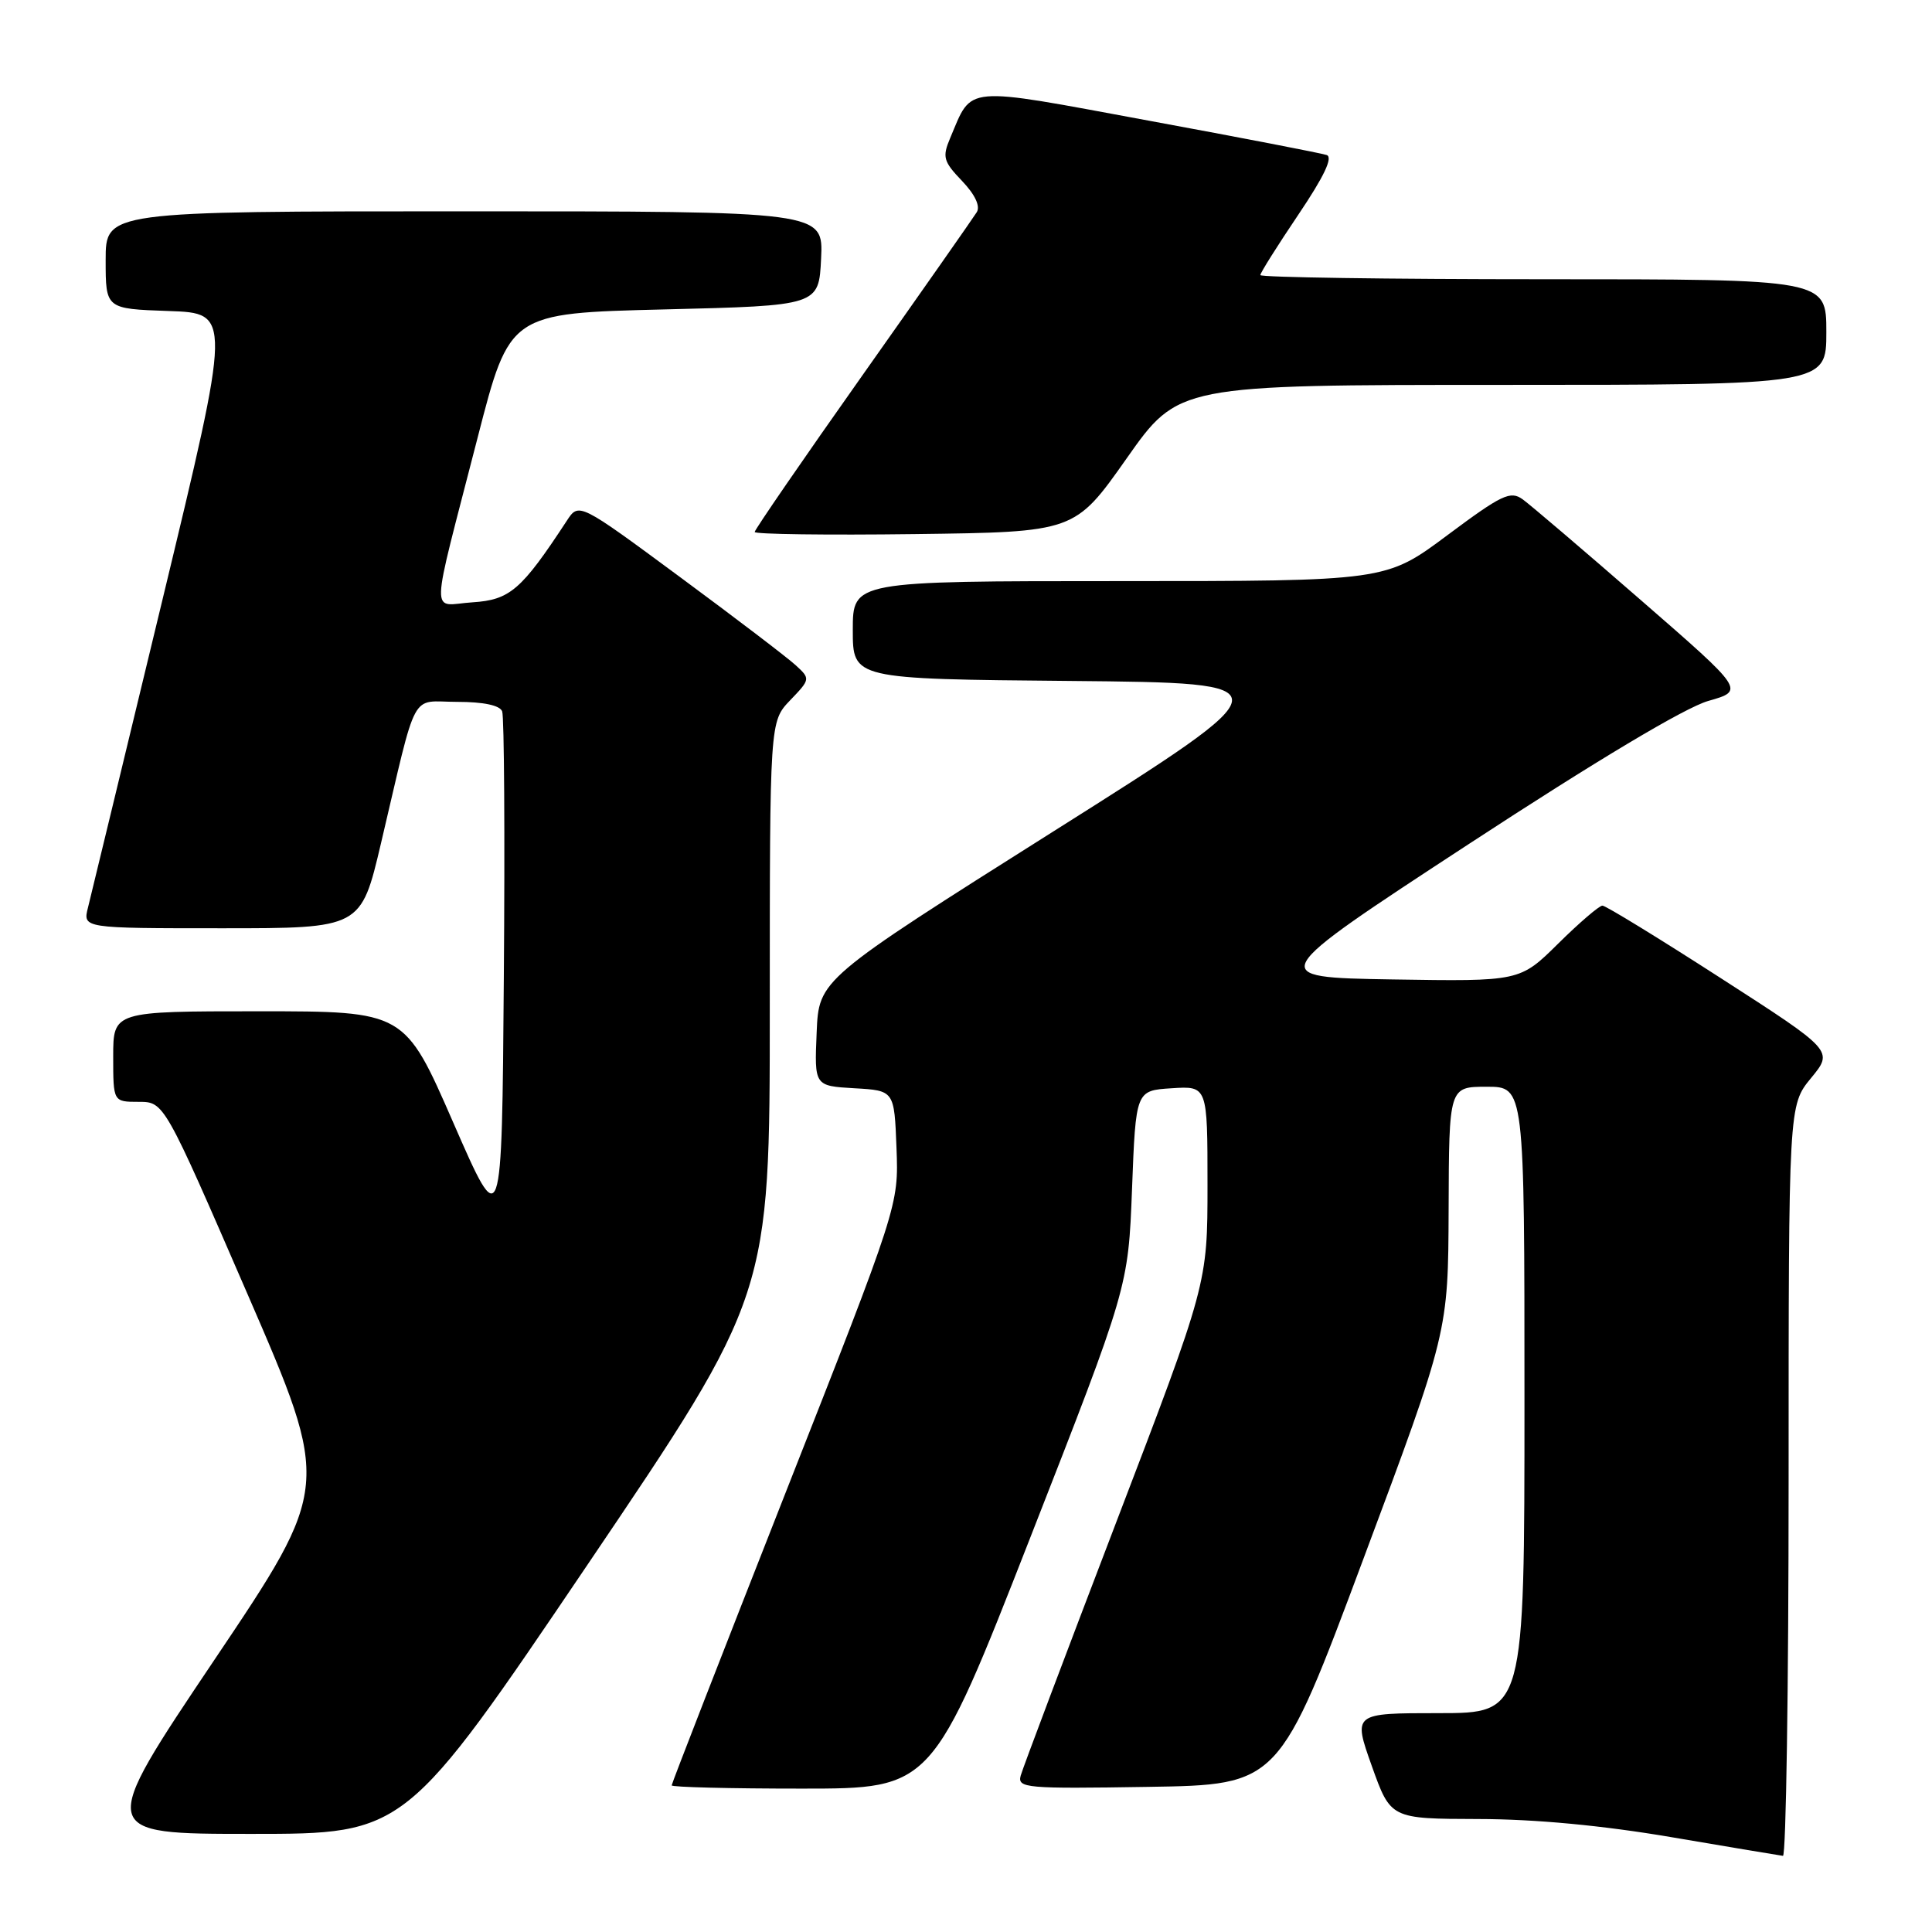 <?xml version="1.0" encoding="UTF-8" standalone="no"?>
<!DOCTYPE svg PUBLIC "-//W3C//DTD SVG 1.1//EN" "http://www.w3.org/Graphics/SVG/1.1/DTD/svg11.dtd" >
<svg xmlns="http://www.w3.org/2000/svg" xmlns:xlink="http://www.w3.org/1999/xlink" version="1.1" viewBox="0 0 256 256">
 <g >
 <path fill="currentColor"
d=" M 237.00 196.23 C 237.00 146.46 237.00 146.46 239.98 142.84 C 242.95 139.23 242.95 139.23 228.03 129.62 C 219.82 124.33 212.76 120.00 212.33 120.00 C 211.91 120.00 209.27 122.26 206.47 125.03 C 201.39 130.05 201.39 130.05 184.50 129.78 C 167.62 129.50 167.62 129.50 194.56 111.88 C 211.59 100.74 223.29 93.75 226.35 92.88 C 231.20 91.50 231.20 91.50 217.40 79.50 C 209.82 72.90 202.78 66.90 201.77 66.17 C 200.14 64.99 199.01 65.53 191.78 70.92 C 183.63 77.00 183.63 77.00 148.32 77.00 C 113.00 77.00 113.00 77.00 113.00 83.48 C 113.00 89.97 113.00 89.97 141.87 90.23 C 170.74 90.50 170.74 90.50 139.62 110.14 C 108.50 129.79 108.50 129.79 108.21 136.84 C 107.91 143.89 107.91 143.89 113.21 144.20 C 118.50 144.50 118.50 144.50 118.79 152.11 C 119.08 159.72 119.08 159.72 104.04 197.93 C 95.77 218.95 89.00 236.34 89.00 236.57 C 89.00 236.81 96.76 237.00 106.25 237.00 C 123.50 237.00 123.50 237.00 136.50 203.78 C 149.50 170.56 149.50 170.56 150.00 157.53 C 150.50 144.50 150.50 144.50 155.25 144.20 C 160.00 143.89 160.00 143.89 160.00 157.00 C 160.00 170.10 160.00 170.10 147.87 201.80 C 141.20 219.23 135.52 234.30 135.25 235.27 C 134.79 236.93 135.90 237.03 152.11 236.77 C 169.48 236.50 169.48 236.50 180.68 206.50 C 191.89 176.50 191.89 176.50 191.95 160.25 C 192.00 144.00 192.00 144.00 197.00 144.00 C 202.00 144.00 202.00 144.00 202.00 185.50 C 202.00 227.00 202.00 227.00 190.64 227.00 C 179.28 227.00 179.28 227.00 181.77 234.00 C 184.27 241.00 184.27 241.00 195.88 241.03 C 203.43 241.04 212.40 241.89 221.50 243.44 C 229.20 244.75 235.84 245.86 236.25 245.91 C 236.66 245.96 237.00 223.60 237.00 196.23 Z  M 77.87 207.30 C 102.00 171.61 102.00 171.61 102.00 133.61 C 102.00 95.61 102.00 95.61 104.70 92.79 C 107.38 90.00 107.39 89.94 105.45 88.16 C 104.38 87.17 97.47 81.90 90.10 76.46 C 76.70 66.56 76.70 66.56 75.10 69.01 C 69.09 78.18 67.57 79.49 62.61 79.81 C 56.98 80.17 56.89 82.86 63.30 57.94 C 67.53 41.50 67.53 41.50 88.02 41.00 C 108.50 40.50 108.50 40.50 108.80 34.25 C 109.10 28.00 109.10 28.00 61.55 28.00 C 14.00 28.00 14.00 28.00 14.00 34.46 C 14.00 40.92 14.00 40.92 22.34 41.21 C 30.68 41.50 30.68 41.50 21.52 79.50 C 16.47 100.40 12.04 118.74 11.66 120.25 C 10.96 123.00 10.96 123.00 29.39 123.00 C 47.83 123.00 47.83 123.00 50.48 111.75 C 55.40 90.87 54.26 93.00 60.57 93.00 C 64.06 93.00 66.24 93.46 66.54 94.26 C 66.81 94.95 66.91 110.81 66.76 129.51 C 66.50 163.50 66.50 163.50 60.06 148.75 C 53.62 134.00 53.62 134.00 34.31 134.00 C 15.00 134.00 15.00 134.00 15.00 140.00 C 15.00 146.00 15.00 146.00 18.38 146.00 C 21.75 146.00 21.75 146.00 32.80 171.48 C 43.85 196.97 43.85 196.97 28.38 219.98 C 12.92 243.00 12.92 243.00 33.33 243.00 C 53.73 243.00 53.73 243.00 77.87 207.30 Z  M 149.28 60.75 C 156.14 51.00 156.14 51.00 199.07 51.00 C 242.00 51.00 242.00 51.00 242.00 44.00 C 242.00 37.00 242.00 37.00 204.50 37.00 C 183.88 37.00 167.00 36.75 167.00 36.45 C 167.00 36.16 169.27 32.55 172.04 28.44 C 175.45 23.38 176.66 20.83 175.79 20.54 C 175.08 20.30 164.45 18.24 152.17 15.98 C 127.36 11.39 128.89 11.26 125.90 18.30 C 124.84 20.81 125.00 21.39 127.47 23.97 C 129.19 25.77 129.92 27.31 129.43 28.11 C 129.00 28.81 122.20 38.51 114.32 49.67 C 106.44 60.82 100.00 70.19 100.00 70.49 C 100.00 70.79 109.54 70.92 121.20 70.77 C 142.41 70.50 142.41 70.50 149.28 60.75 Z "/>
</g>
</svg>